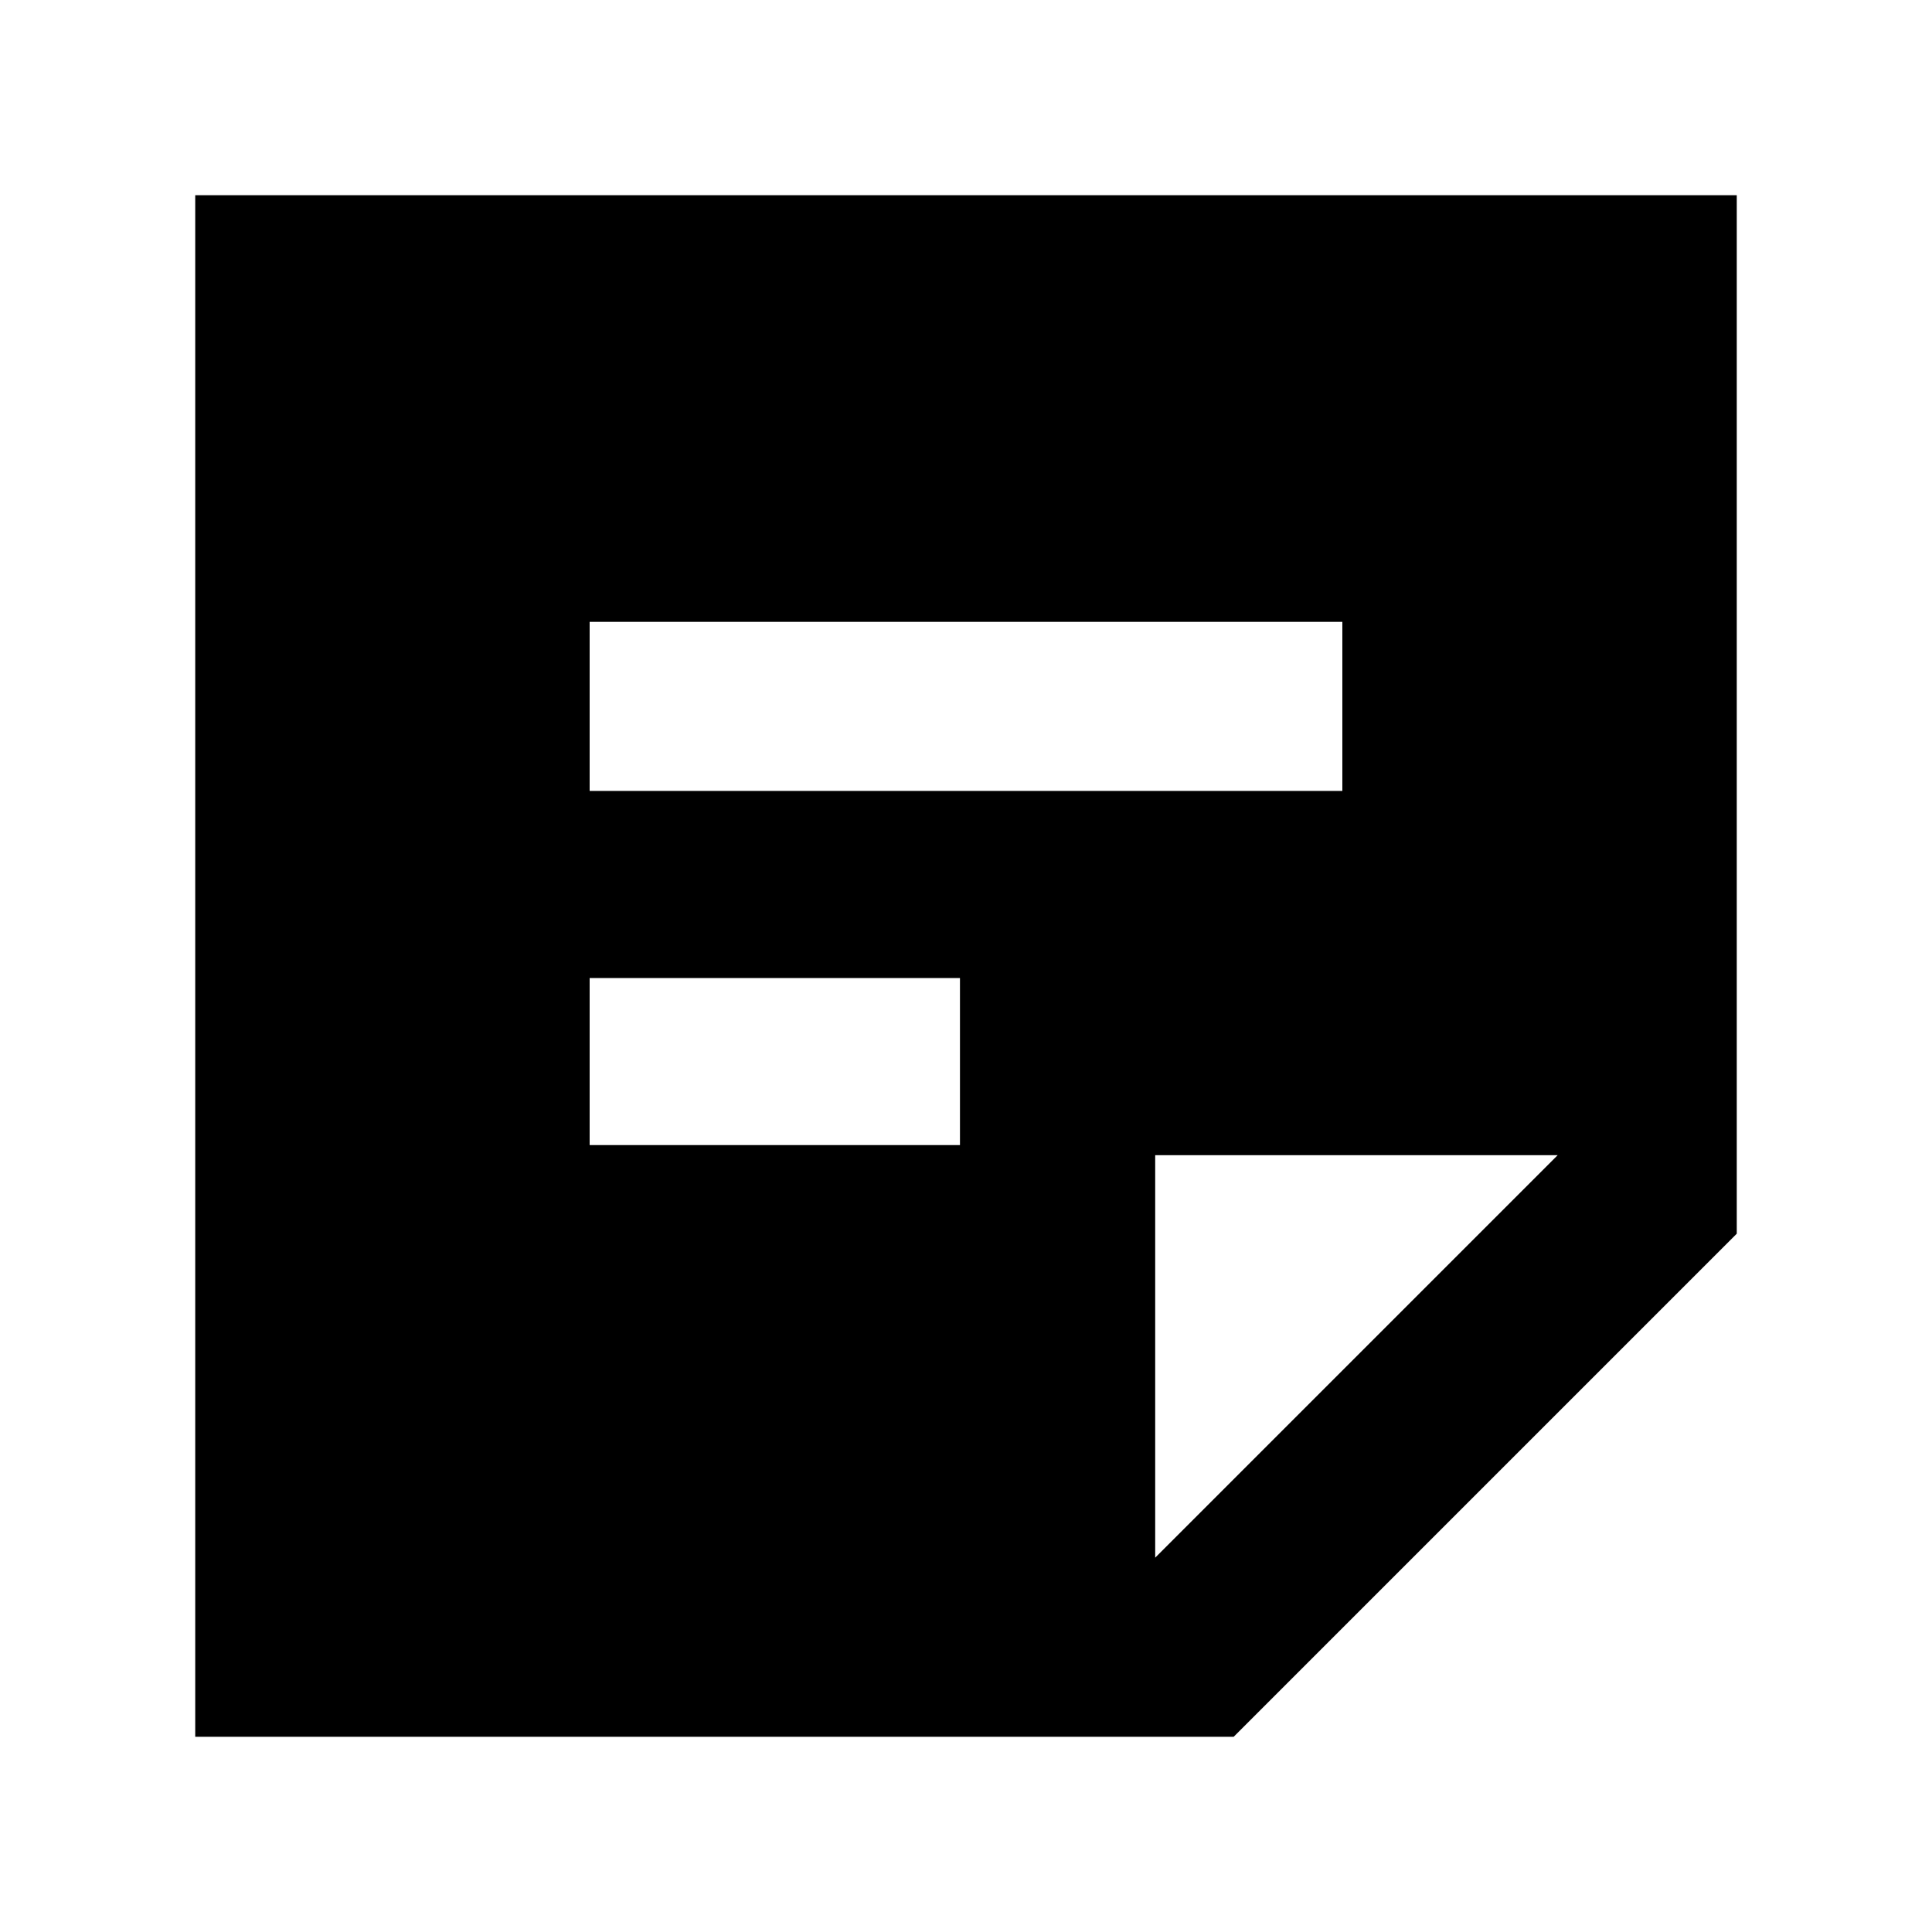 <svg xmlns="http://www.w3.org/2000/svg" height="40" width="40"><path d="M4.042 35.958V4.042h31.916v21.5L25.542 35.958Zm8.166-12.25h7.667V20.25h-7.667Zm0-7.333h15.584v-3.5H12.208ZM23.917 32.25l8.333-8.333h-8.333Z"/></svg>